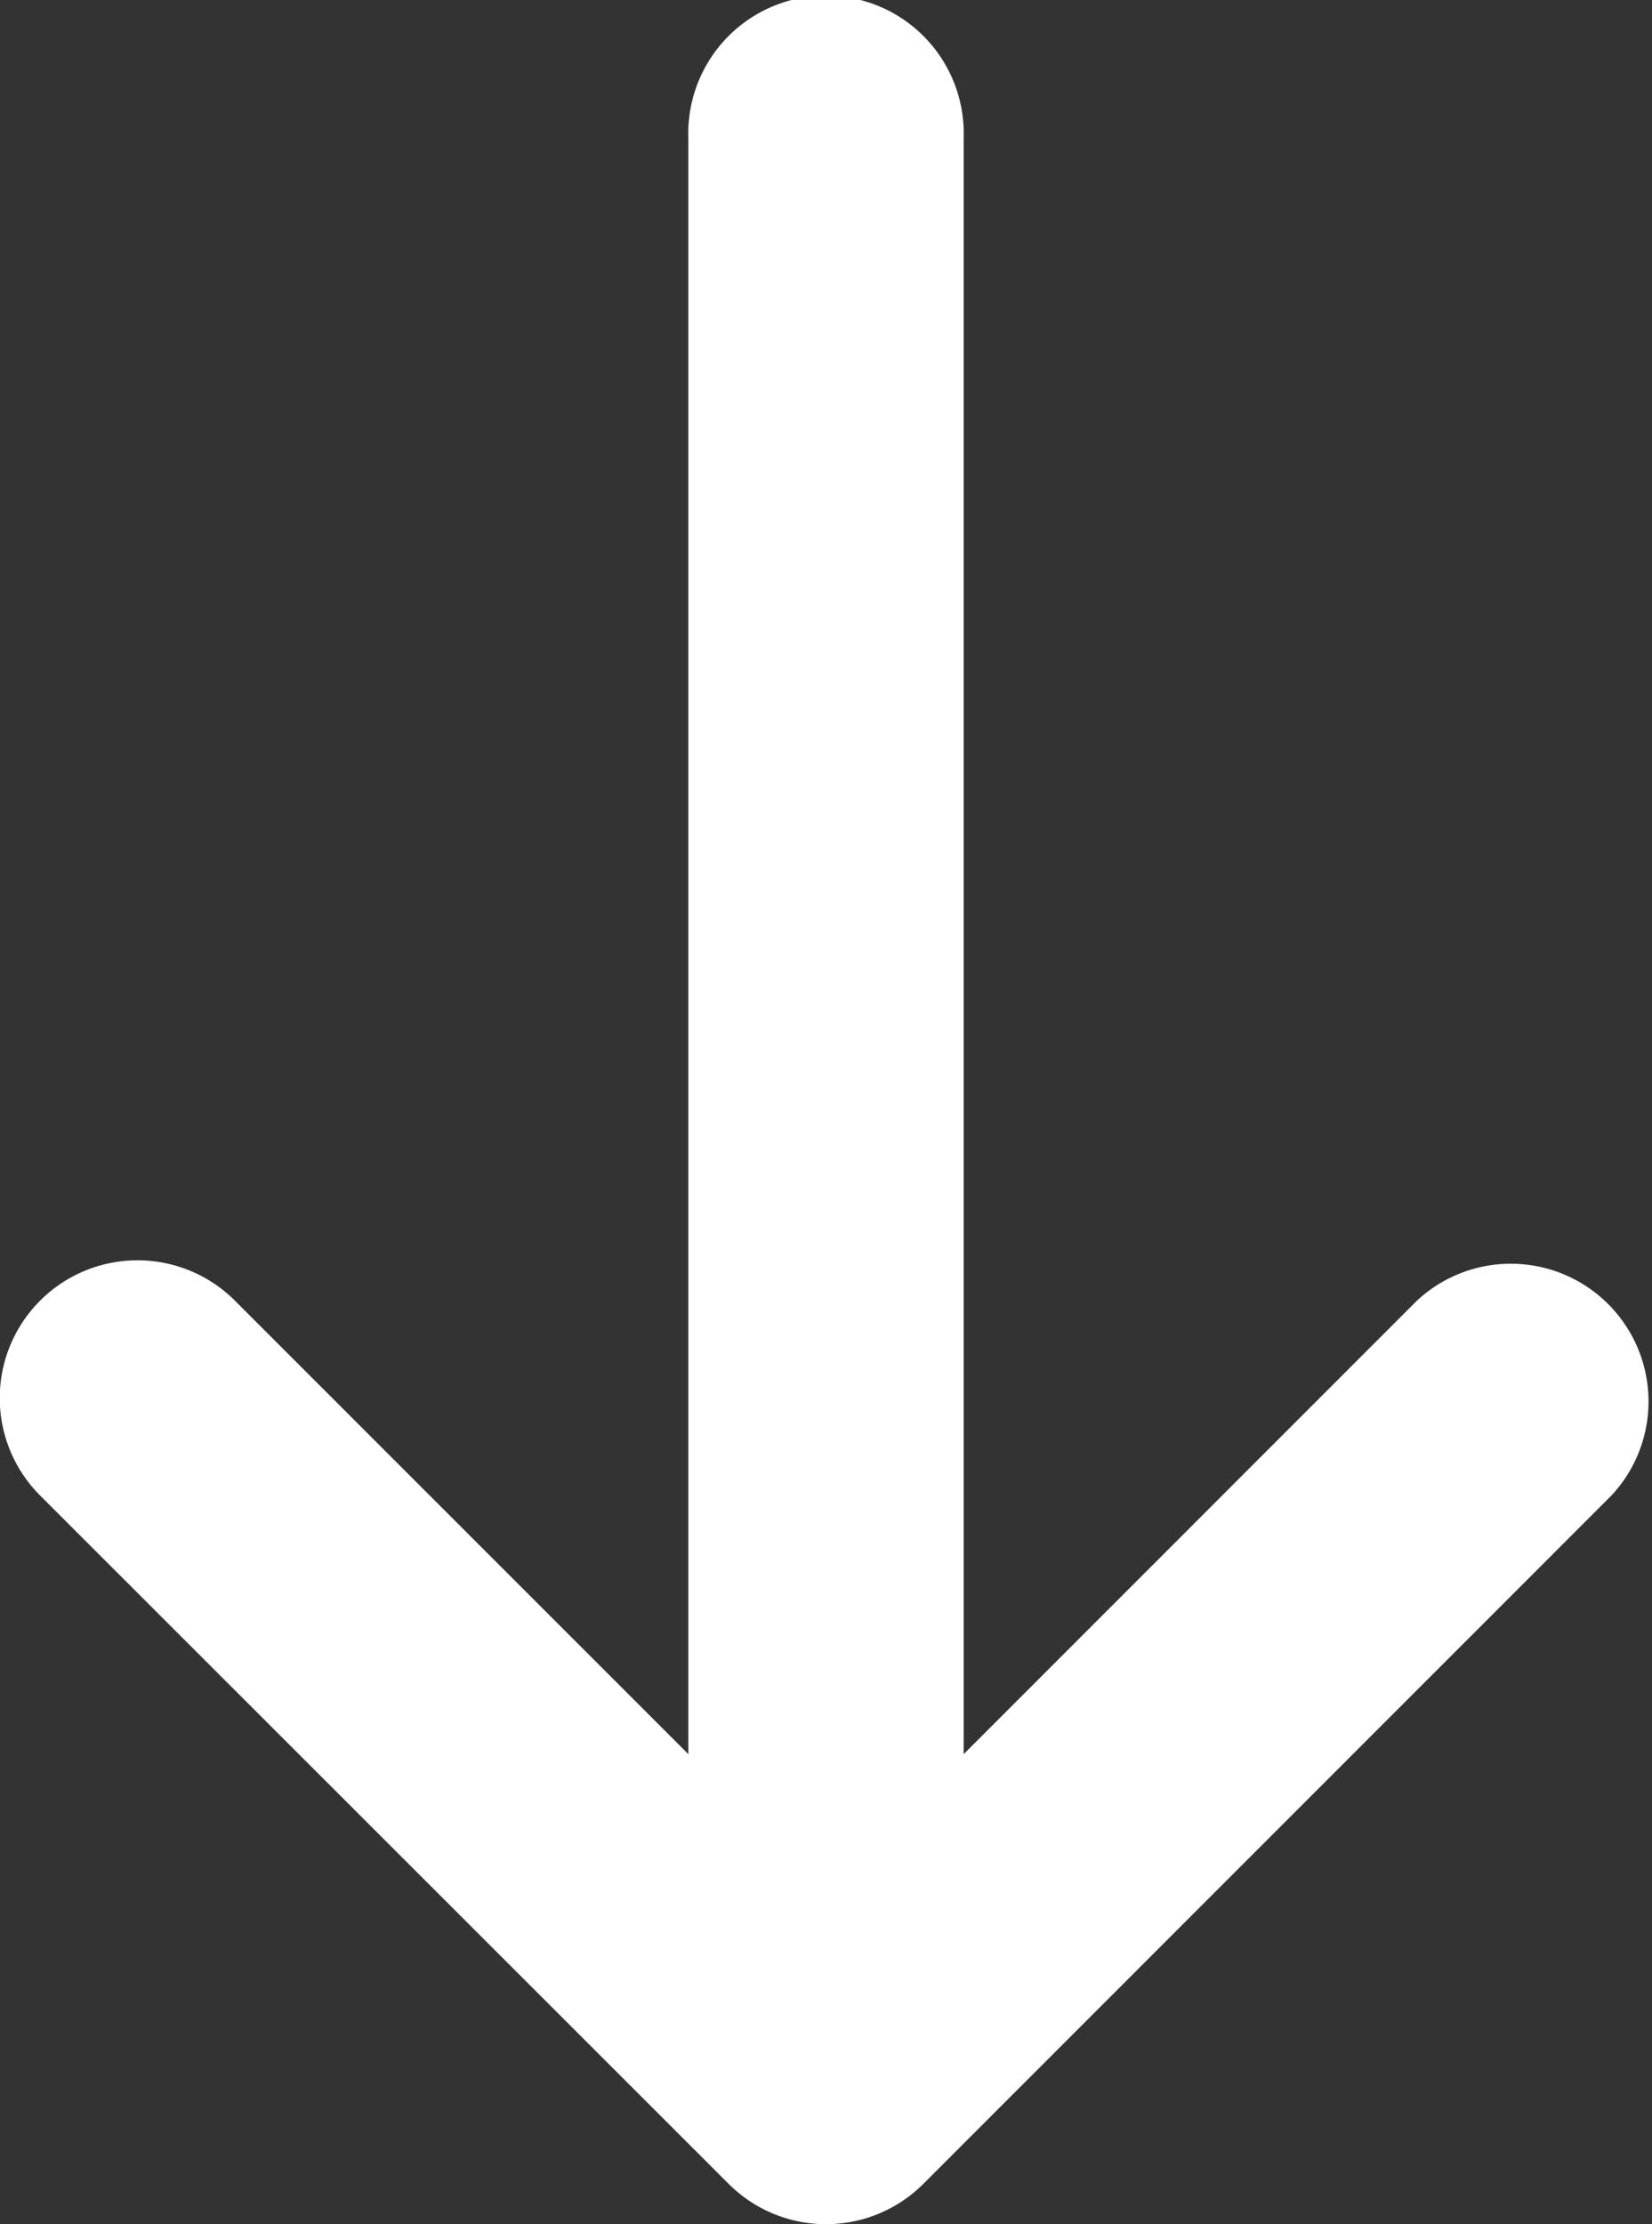 <svg xmlns="http://www.w3.org/2000/svg" width="11.143" height="15" viewBox="0 0 11.143 15">
  <rect x="0" y="0" width="11.143" height="15" fill="#333333" stroke="none"/>
  <path id="arrow_down" d="M17.3,8.771,12.655,4.128a.929.929,0,0,0-1.313,0L6.7,8.771a.929.929,0,0,0,1.313,1.313L11.07,7.026v10.9a.929.929,0,1,0,1.857,0V7.026l3.058,3.058A.929.929,0,0,0,17.3,8.771Z" transform="translate(17.57 18.856) rotate(180)" fill="#fff"/>
</svg>
